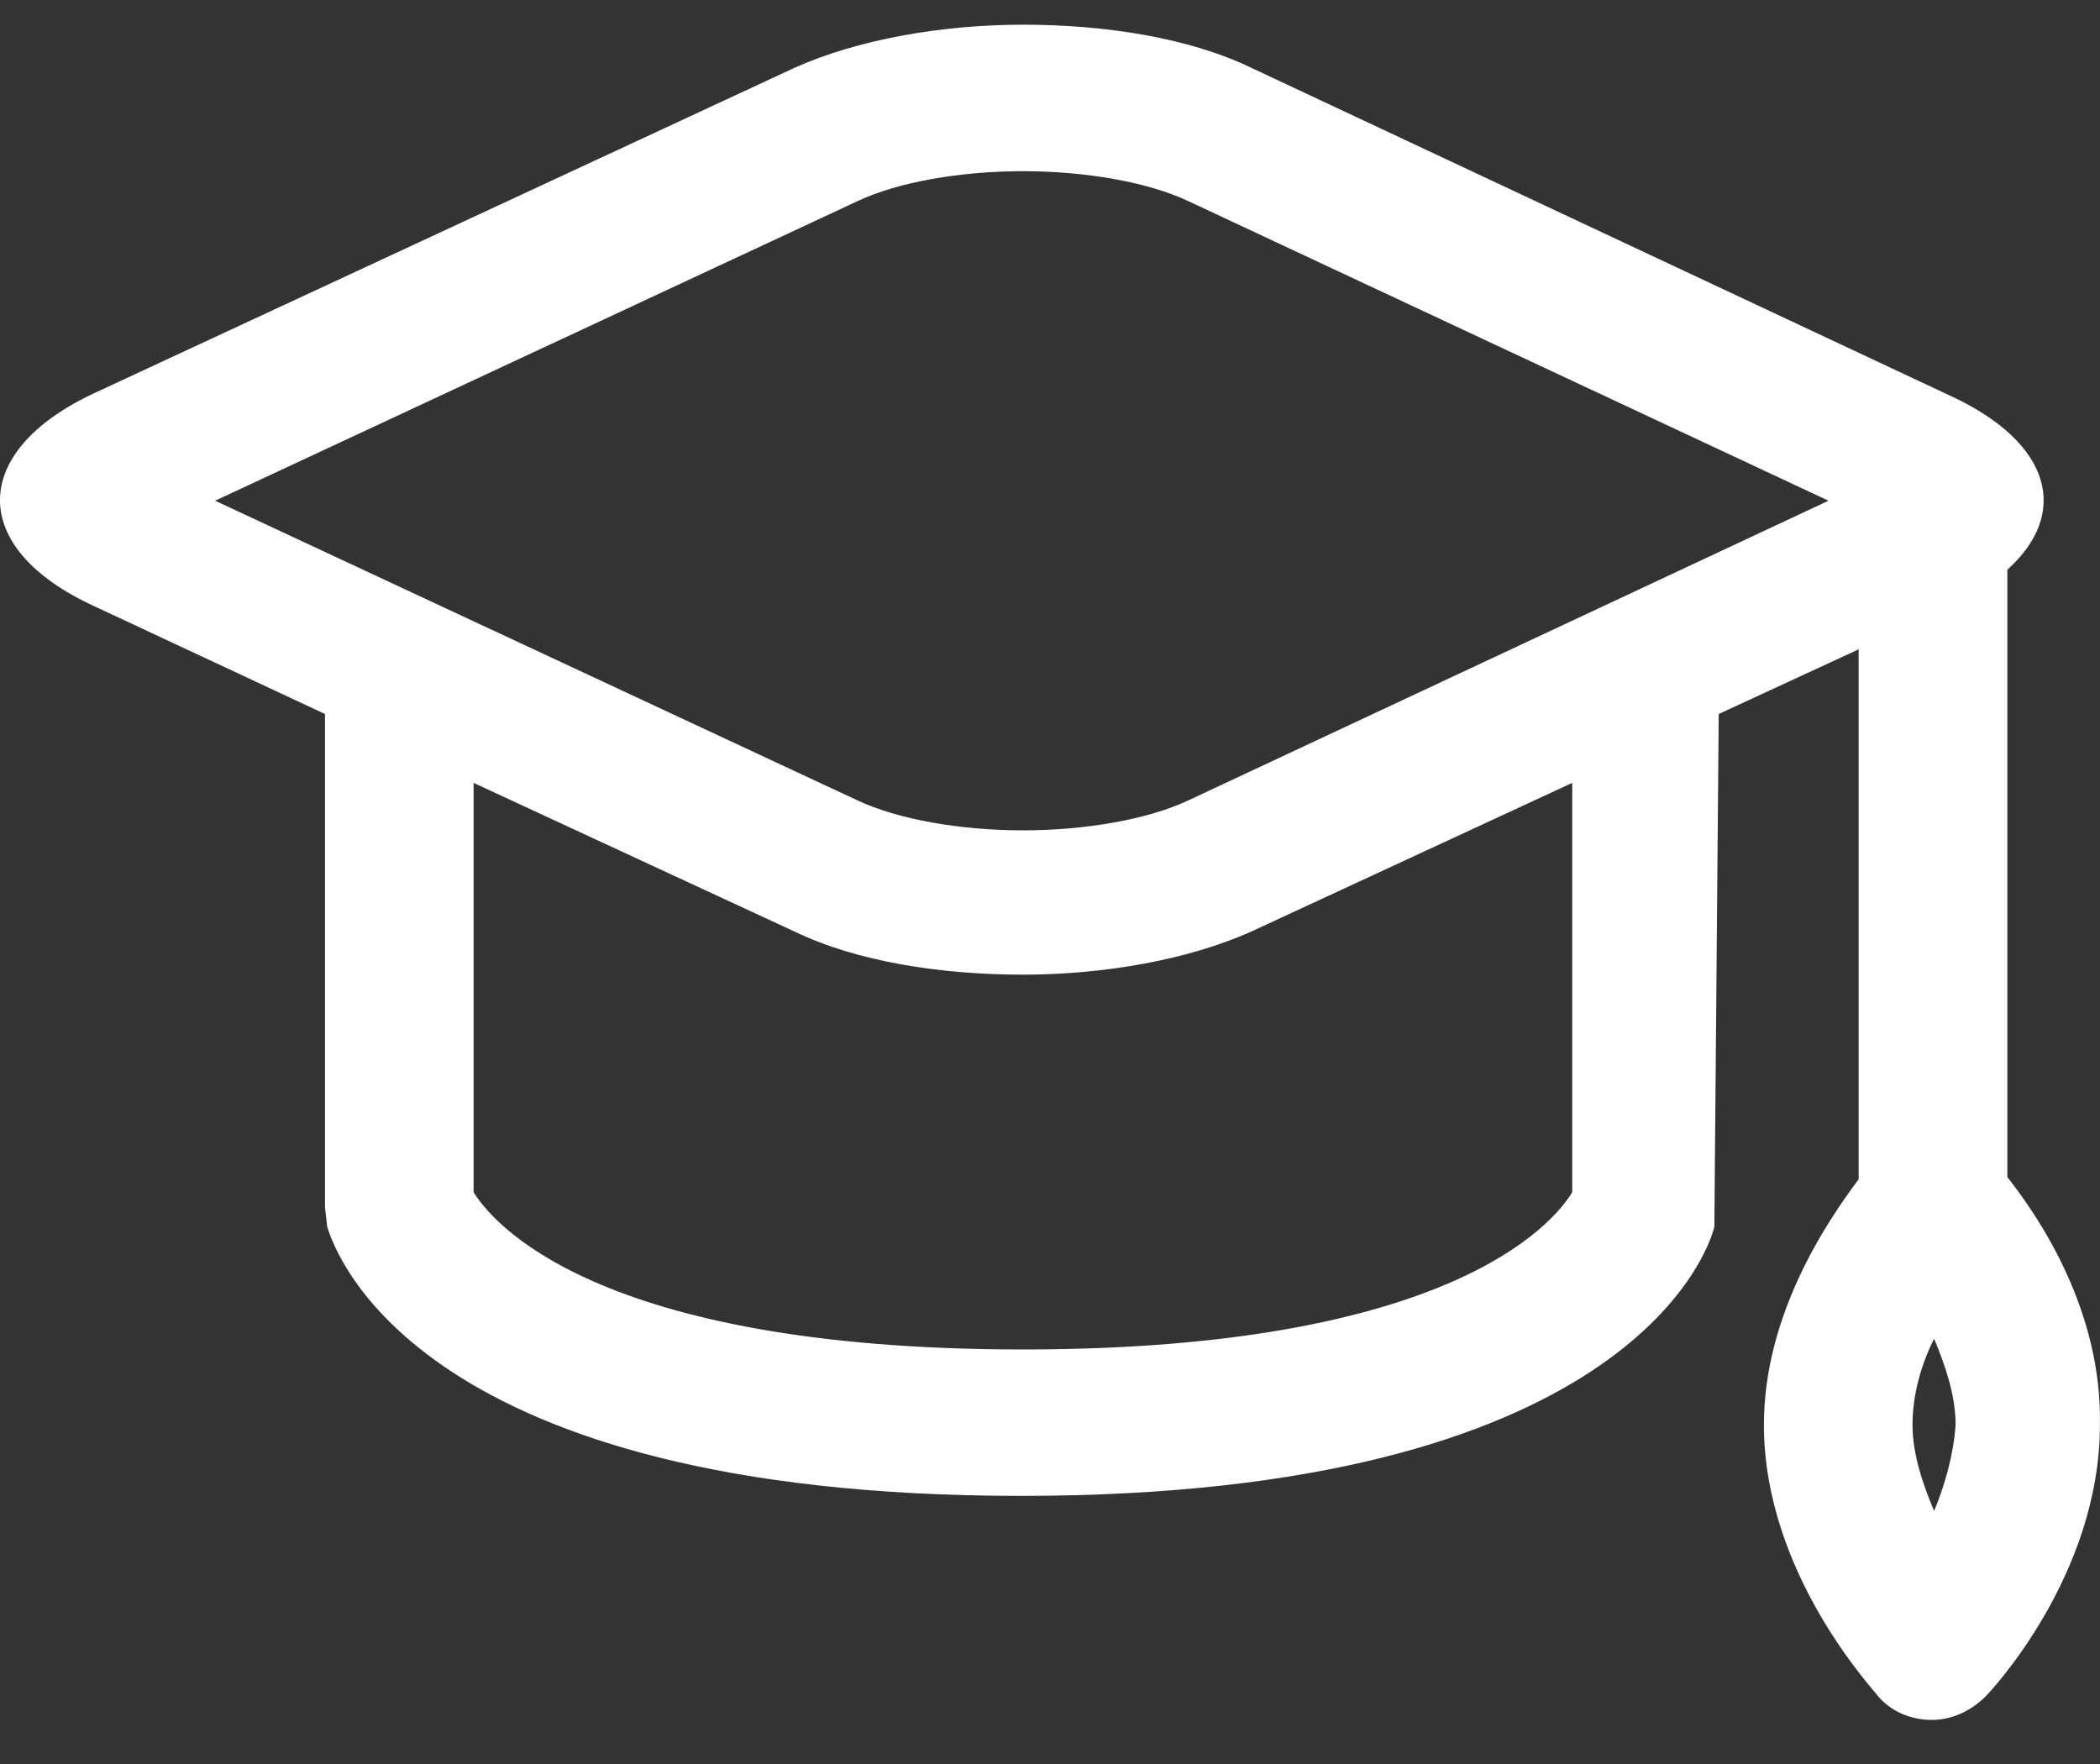 <svg width="25" height="21" viewBox="0 0 25 21" fill="none" xmlns="http://www.w3.org/2000/svg">
<rect x="0" y="0" width="25" height="21" fill="#333333" stroke="none"/>
<path fill-rule="evenodd" clip-rule="evenodd" d="M23.897 14.013V6.782C24.64 6.115 24.435 5.269 23.204 4.705L14.896 0.807C14.152 0.448 13.152 0.294 12.178 0.294C11.203 0.294 10.203 0.473 9.459 0.807L1.125 4.679C-0.362 5.371 -0.388 6.525 1.125 7.218L3.869 8.5V14.372L3.895 14.603C3.997 14.936 4.997 17.808 12.152 17.808C19.306 17.808 20.332 14.936 20.409 14.603L20.461 8.5L22.127 7.73V14.039C21.743 14.552 20.999 15.654 20.999 16.962C20.999 18.732 22.307 20.116 22.358 20.193C22.512 20.373 22.743 20.475 22.999 20.475C23.23 20.475 23.461 20.373 23.64 20.193C23.692 20.142 24.999 18.757 24.999 16.962C25.025 15.603 24.281 14.5 23.897 14.013ZM18.717 14.193C18.486 14.577 17.229 16.065 12.178 16.065C7.049 16.065 5.844 14.526 5.638 14.193V9.32L9.459 11.09C10.203 11.449 11.203 11.603 12.178 11.603C13.152 11.603 14.152 11.423 14.896 11.09L18.717 9.32V14.193ZM14.152 9.526C13.665 9.756 12.921 9.885 12.178 9.885C11.434 9.885 10.69 9.756 10.203 9.526L2.561 5.961L10.203 2.397C10.69 2.166 11.434 2.038 12.178 2.038C12.921 2.038 13.665 2.166 14.152 2.397L21.768 5.961L14.152 9.526ZM23.025 17.988C22.896 17.68 22.768 17.321 22.768 16.962C22.768 16.603 22.871 16.244 23.025 15.937C23.153 16.244 23.281 16.603 23.281 16.962C23.256 17.321 23.153 17.68 23.025 17.988Z" fill="white"/>
</svg>
